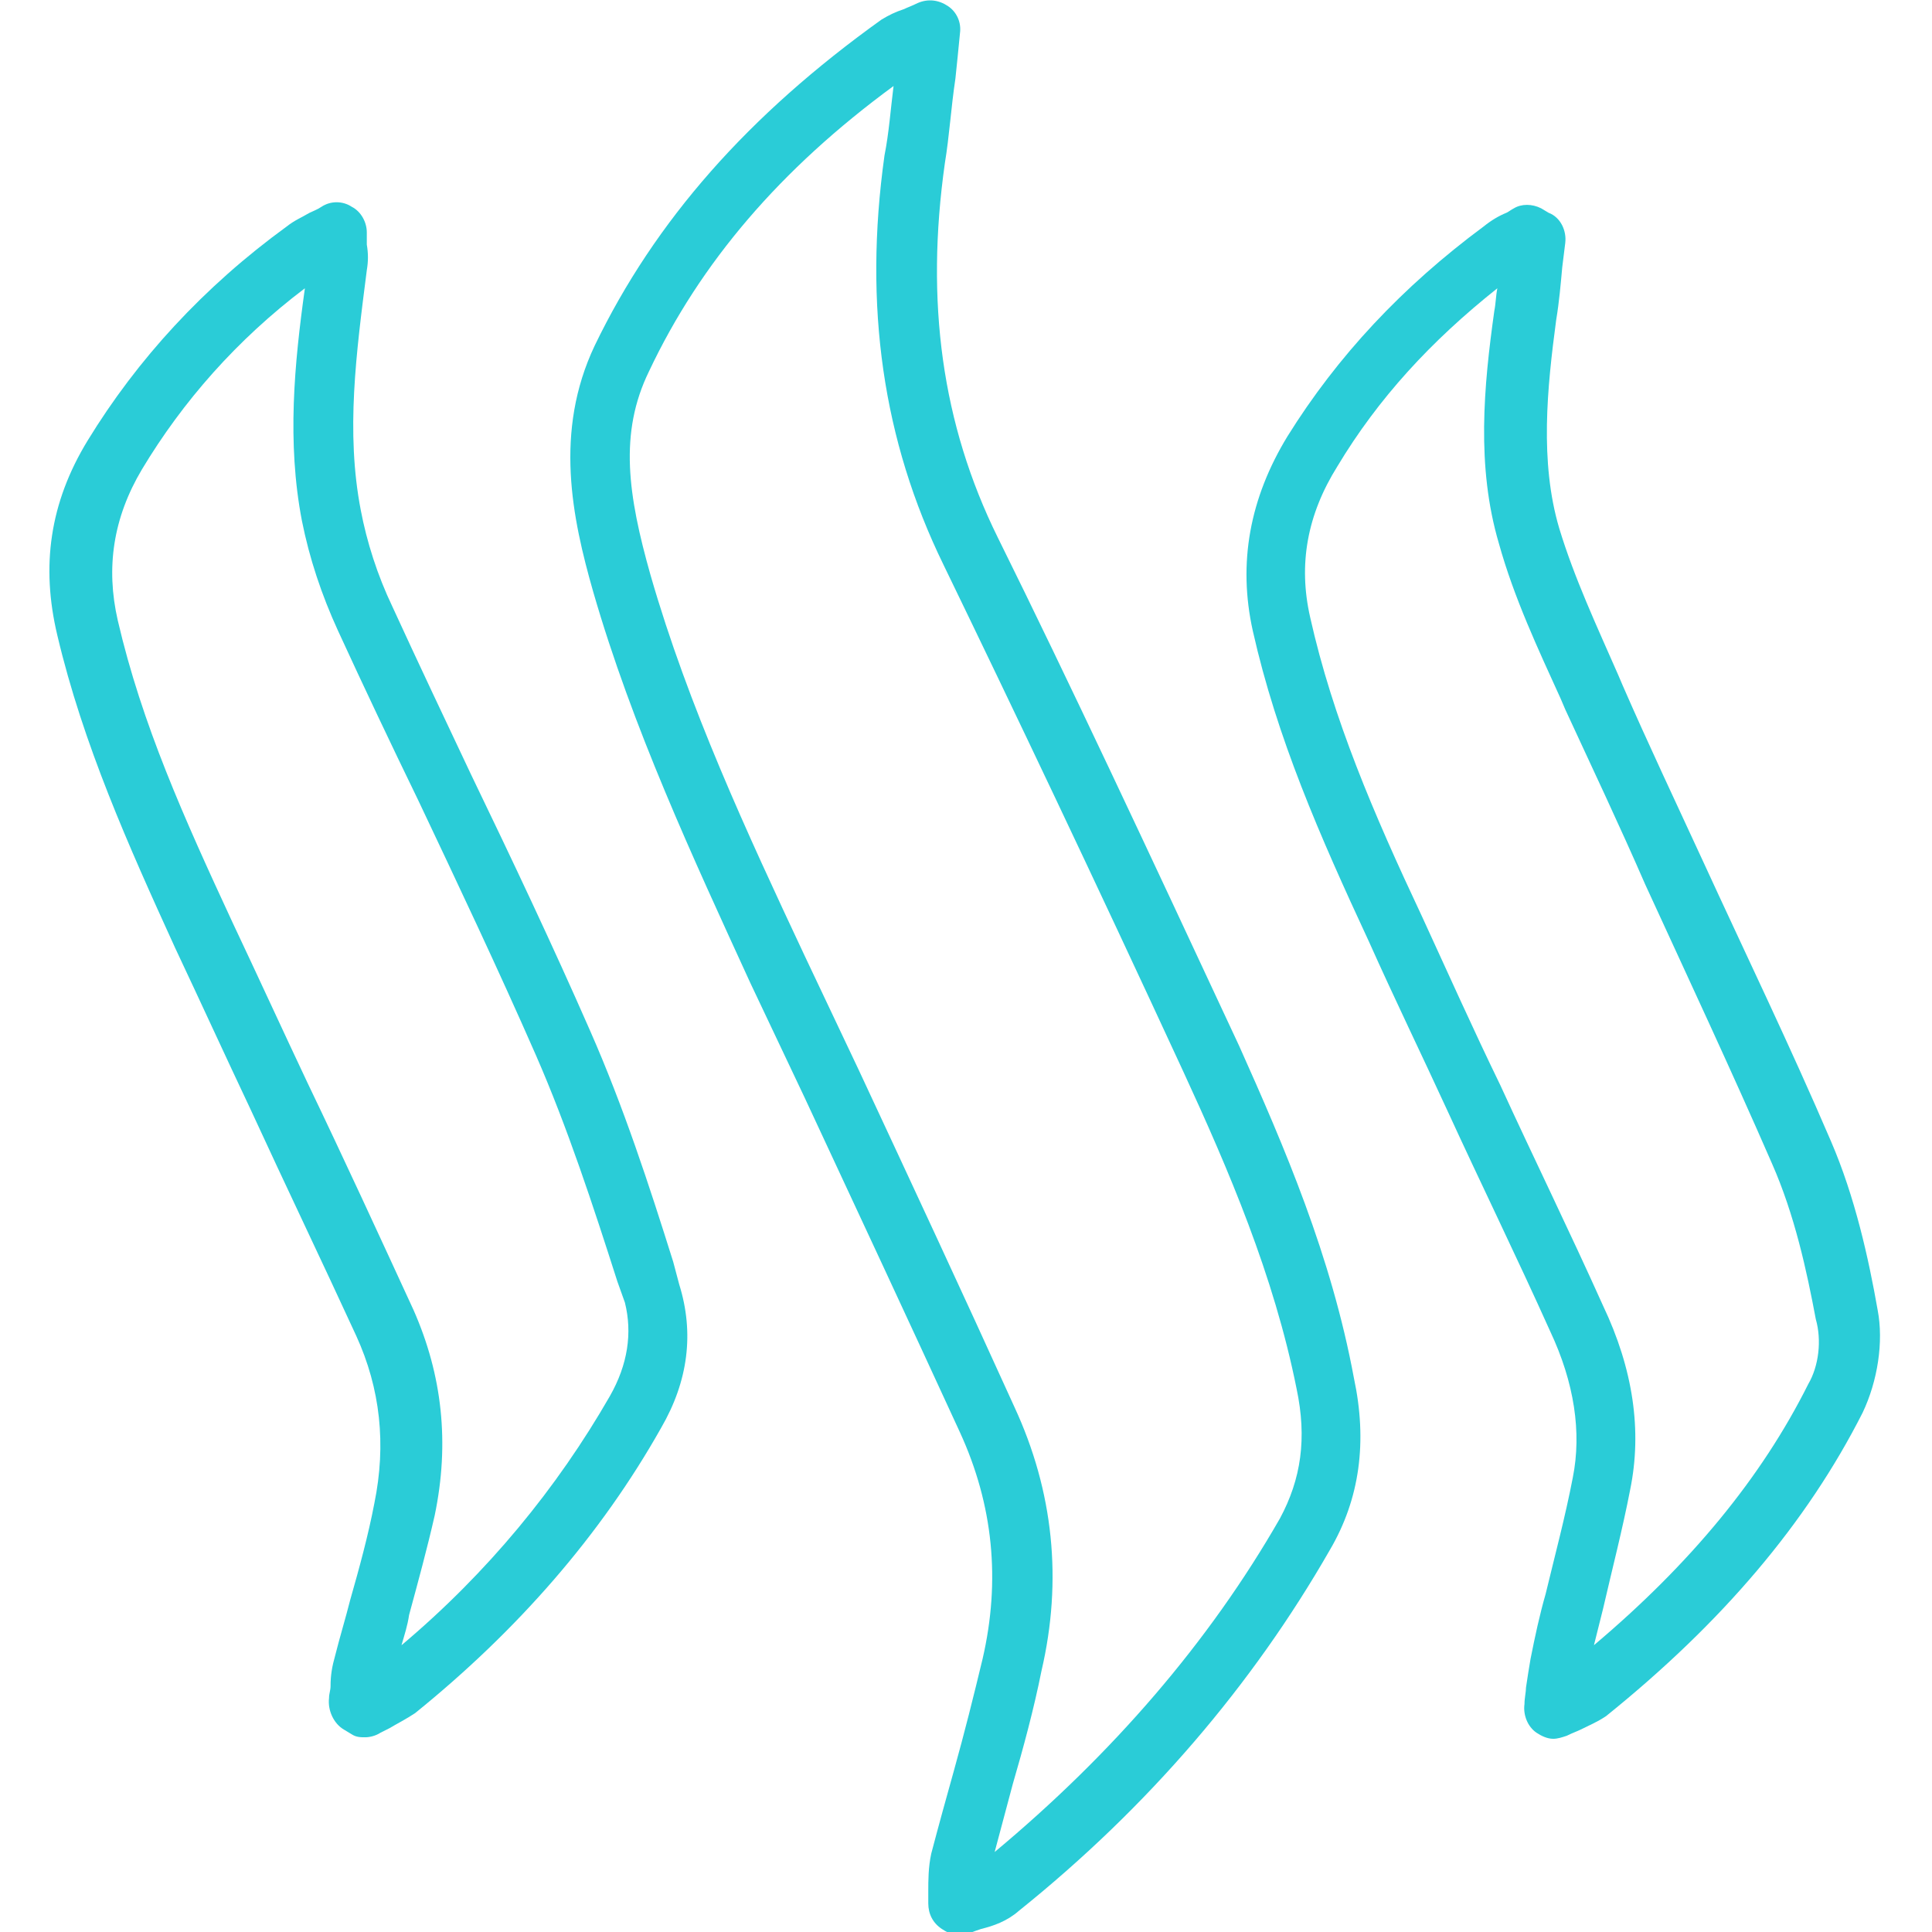 <svg width="42" height="42" viewBox="0 0 42 42" fill="none" xmlns="http://www.w3.org/2000/svg">
<g clip-path="url(#clip0)">
<path d="M26.939 22.739C24.905 18.375 23.264 14.864 21.689 11.681C20.475 9.22 20.114 6.562 20.541 3.544C20.639 2.953 20.672 2.362 20.77 1.706C20.803 1.378 20.836 1.083 20.869 0.722C20.901 0.492 20.803 0.262 20.606 0.131C20.409 -8.82819e-05 20.18 -0.033 19.95 0.066C19.819 0.131 19.72 0.164 19.655 0.197C19.458 0.262 19.326 0.328 19.163 0.426C16.275 2.494 14.241 4.791 12.928 7.514C12.042 9.384 12.436 11.255 12.895 12.862C13.748 15.816 15.061 18.637 16.308 21.361L17.489 23.855C18.605 26.25 19.753 28.711 20.869 31.139C21.591 32.714 21.755 34.355 21.361 36.061C21.164 36.881 20.967 37.669 20.738 38.489C20.573 39.08 20.409 39.67 20.245 40.294C20.18 40.589 20.18 40.884 20.18 41.114C20.18 41.212 20.18 41.278 20.18 41.377C20.18 41.606 20.278 41.803 20.475 41.934C20.573 42 20.705 42.066 20.836 42.066C20.901 42.066 21 42.066 21.066 42.033C21.131 42 21.23 41.967 21.328 41.934C21.591 41.869 21.886 41.77 22.148 41.541C24.97 39.276 27.234 36.619 28.908 33.698C29.564 32.583 29.728 31.336 29.433 29.958C28.941 27.3 27.923 24.937 26.939 22.739ZM27.825 33.009C26.283 35.7 24.183 38.128 21.623 40.261C21.755 39.769 21.886 39.276 22.017 38.784C22.247 37.997 22.477 37.144 22.641 36.323C23.1 34.355 22.903 32.419 22.05 30.581C20.934 28.12 19.786 25.659 18.67 23.264L17.489 20.77C16.242 18.112 14.963 15.356 14.142 12.502C13.65 10.762 13.453 9.417 14.109 8.072C15.225 5.709 16.964 3.675 19.425 1.87C19.359 2.395 19.326 2.887 19.228 3.38C18.769 6.661 19.195 9.581 20.508 12.272C22.05 15.455 23.723 18.965 25.725 23.297C26.709 25.43 27.694 27.727 28.186 30.187C28.416 31.27 28.284 32.156 27.825 33.009Z" fill="#2ACCD7"/>
<path d="M14.635 27.431C14.11 25.758 13.552 24.052 12.83 22.411C12.01 20.541 11.124 18.67 10.238 16.833C9.68 15.652 9.089 14.405 8.532 13.191C8.203 12.502 7.974 11.78 7.843 11.091C7.514 9.384 7.744 7.678 7.974 5.874C8.007 5.677 8.007 5.513 7.974 5.316C7.974 5.217 7.974 5.152 7.974 5.053C7.974 4.824 7.843 4.594 7.646 4.495C7.449 4.364 7.186 4.364 6.989 4.495C6.891 4.561 6.793 4.594 6.727 4.627C6.563 4.725 6.399 4.791 6.235 4.922C4.43 6.234 2.986 7.809 1.903 9.581C1.083 10.927 0.886 12.305 1.247 13.814C1.805 16.177 2.789 18.375 3.807 20.606C4.364 21.788 4.889 22.936 5.447 24.117C6.202 25.758 6.989 27.398 7.744 29.039C8.269 30.188 8.4 31.402 8.138 32.681C8.007 33.37 7.81 34.092 7.613 34.781C7.514 35.175 7.383 35.602 7.285 35.995C7.219 36.225 7.186 36.422 7.186 36.652C7.186 36.75 7.153 36.816 7.153 36.914C7.121 37.177 7.252 37.472 7.482 37.603L7.646 37.702C7.744 37.767 7.843 37.767 7.941 37.767C8.039 37.767 8.171 37.734 8.269 37.669C8.335 37.636 8.4 37.603 8.466 37.57C8.63 37.472 8.827 37.373 9.024 37.242C11.255 35.438 13.06 33.37 14.372 31.041C14.963 30.023 15.094 28.974 14.766 27.924L14.635 27.431ZM13.257 30.352C12.108 32.353 10.599 34.191 8.728 35.766C8.794 35.536 8.86 35.339 8.893 35.109C9.089 34.388 9.286 33.666 9.45 32.944C9.778 31.369 9.614 29.892 8.991 28.481C8.236 26.841 7.482 25.2 6.694 23.559C6.136 22.378 5.611 21.23 5.053 20.049C4.003 17.785 3.085 15.75 2.56 13.486C2.297 12.338 2.461 11.255 3.085 10.205C3.971 8.728 5.152 7.383 6.628 6.267C6.399 7.908 6.235 9.614 6.563 11.32C6.727 12.141 6.989 12.928 7.35 13.716C7.908 14.93 8.499 16.177 9.089 17.391C9.943 19.195 10.829 21.066 11.649 22.936C12.338 24.511 12.896 26.217 13.421 27.858L13.585 28.317C13.749 28.974 13.65 29.663 13.257 30.352Z" fill="#2ACCD7"/>
<path d="M40.819 28.481C40.623 27.365 40.327 26.02 39.802 24.806C38.916 22.739 37.932 20.704 37.013 18.703C36.423 17.423 35.832 16.176 35.274 14.897L35.176 14.667C34.716 13.617 34.224 12.567 33.896 11.484C33.469 10.04 33.633 8.433 33.83 6.956C33.896 6.562 33.929 6.169 33.962 5.808L34.027 5.283C34.06 5.02 33.929 4.725 33.666 4.626L33.502 4.528C33.305 4.429 33.076 4.429 32.912 4.528C32.846 4.561 32.813 4.594 32.748 4.626C32.584 4.692 32.419 4.79 32.255 4.922C30.483 6.234 29.073 7.744 27.99 9.483C27.169 10.828 26.907 12.239 27.235 13.715C27.76 16.045 28.679 18.145 29.762 20.475C30.32 21.722 30.91 22.936 31.468 24.15C32.19 25.725 32.977 27.333 33.699 28.94C34.224 30.056 34.388 31.139 34.191 32.123C34.027 32.976 33.798 33.83 33.601 34.65C33.469 35.109 33.371 35.569 33.273 36.061C33.24 36.258 33.207 36.455 33.174 36.684C33.174 36.783 33.141 36.914 33.141 37.045C33.108 37.275 33.207 37.537 33.404 37.669C33.502 37.734 33.633 37.8 33.765 37.8C33.863 37.8 33.962 37.767 34.06 37.734C34.191 37.669 34.29 37.636 34.355 37.603C34.552 37.505 34.716 37.439 34.913 37.308C37.44 35.273 39.277 33.108 40.491 30.712C40.819 30.023 40.951 29.17 40.819 28.481ZM39.31 30.089C38.293 32.123 36.751 33.994 34.651 35.765C34.716 35.503 34.782 35.24 34.848 34.978C35.044 34.125 35.274 33.239 35.438 32.386C35.701 31.106 35.504 29.761 34.848 28.383C34.126 26.775 33.338 25.167 32.616 23.592C32.026 22.378 31.468 21.131 30.91 19.917C29.86 17.686 28.974 15.619 28.482 13.42C28.22 12.272 28.416 11.189 29.073 10.139C29.959 8.662 31.107 7.415 32.551 6.267C32.518 6.431 32.518 6.595 32.485 6.759C32.255 8.4 32.091 10.139 32.584 11.812C32.912 12.994 33.437 14.109 33.929 15.192L34.027 15.422C34.618 16.701 35.209 17.948 35.766 19.228C36.685 21.23 37.637 23.264 38.523 25.298C39.015 26.414 39.277 27.628 39.474 28.678C39.605 29.137 39.54 29.695 39.31 30.089Z" fill="#2ACCD7"/>
</g>
<defs>
<clipPath id="clip0">
<rect width="42" height="42" fill="white"/>
</clipPath>
</defs>
</svg>
